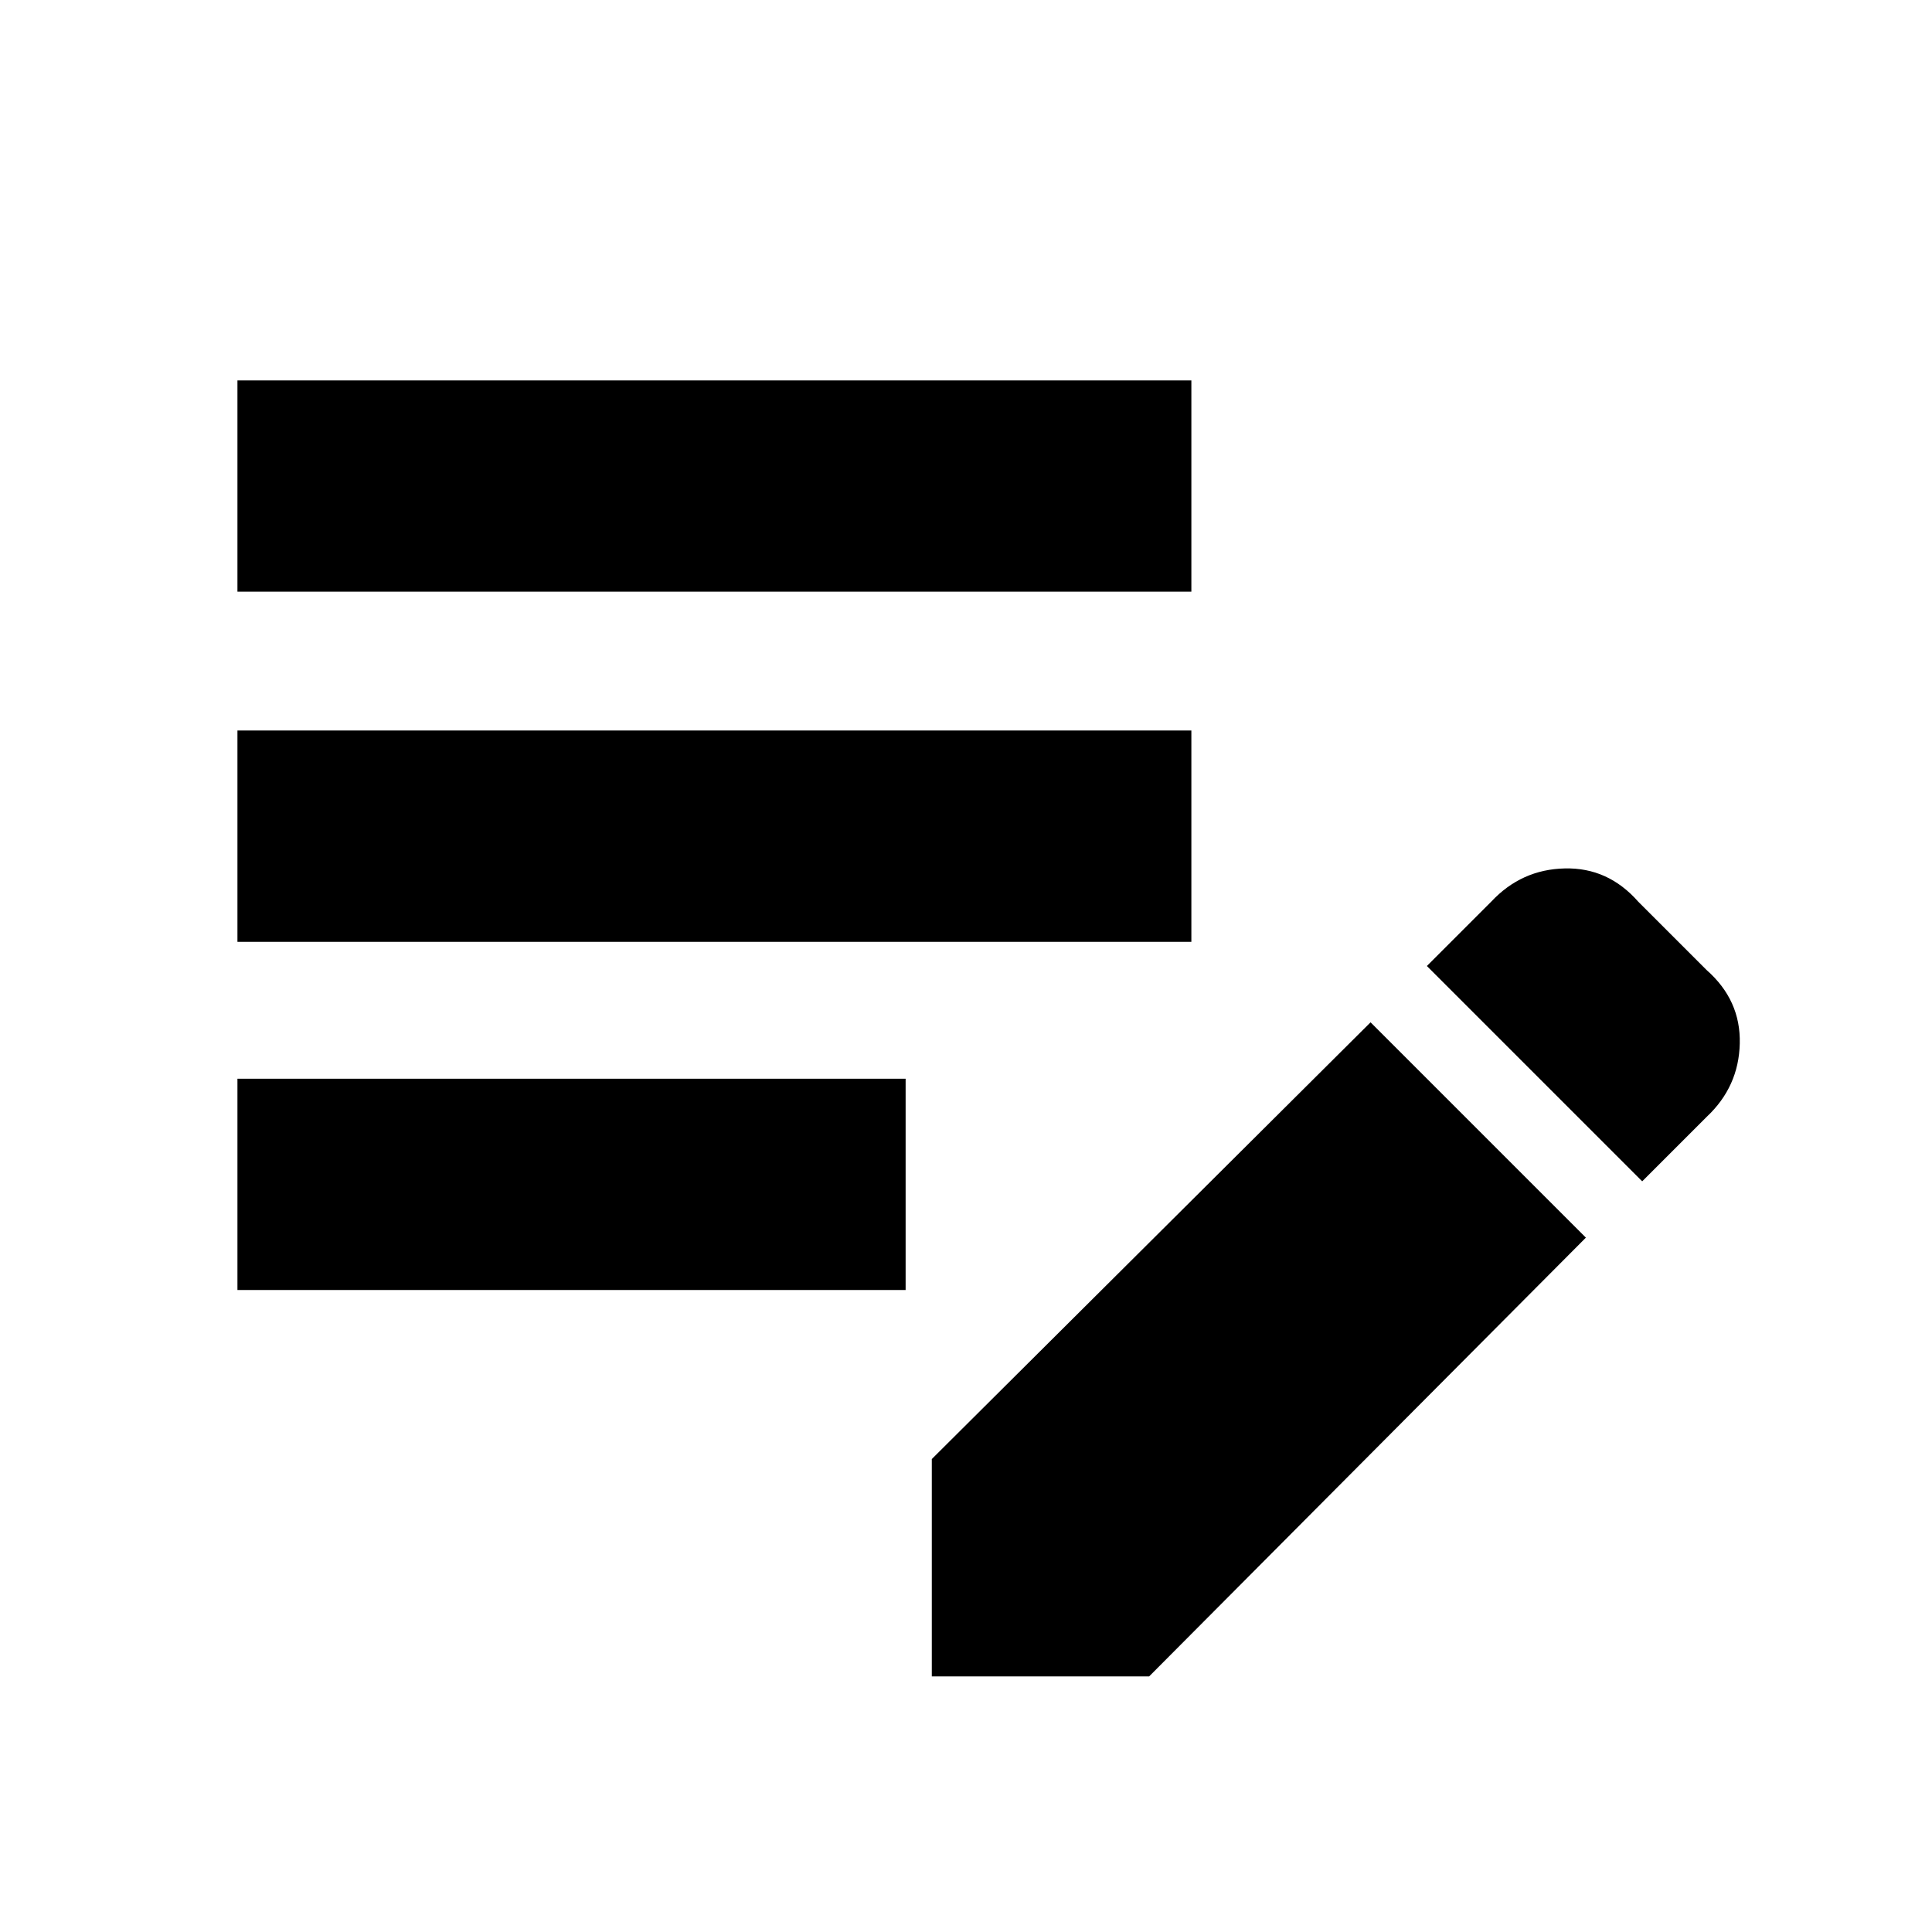 <svg xmlns="http://www.w3.org/2000/svg" height="20" width="20"><path d="M9.646 17.354v-2.25l4.542-4.521 2.229 2.229-4.521 4.542Zm-7.188-4v-2.187h6.917v2.187ZM17 12.229 14.771 10l.667-.667q.312-.333.76-.343.448-.011.76.343l.709.709q.354.312.343.76-.01.448-.343.76ZM2.458 9.75V7.562h9.875V9.75Zm0-3.625V3.938h9.875v2.187Z"/></svg>
